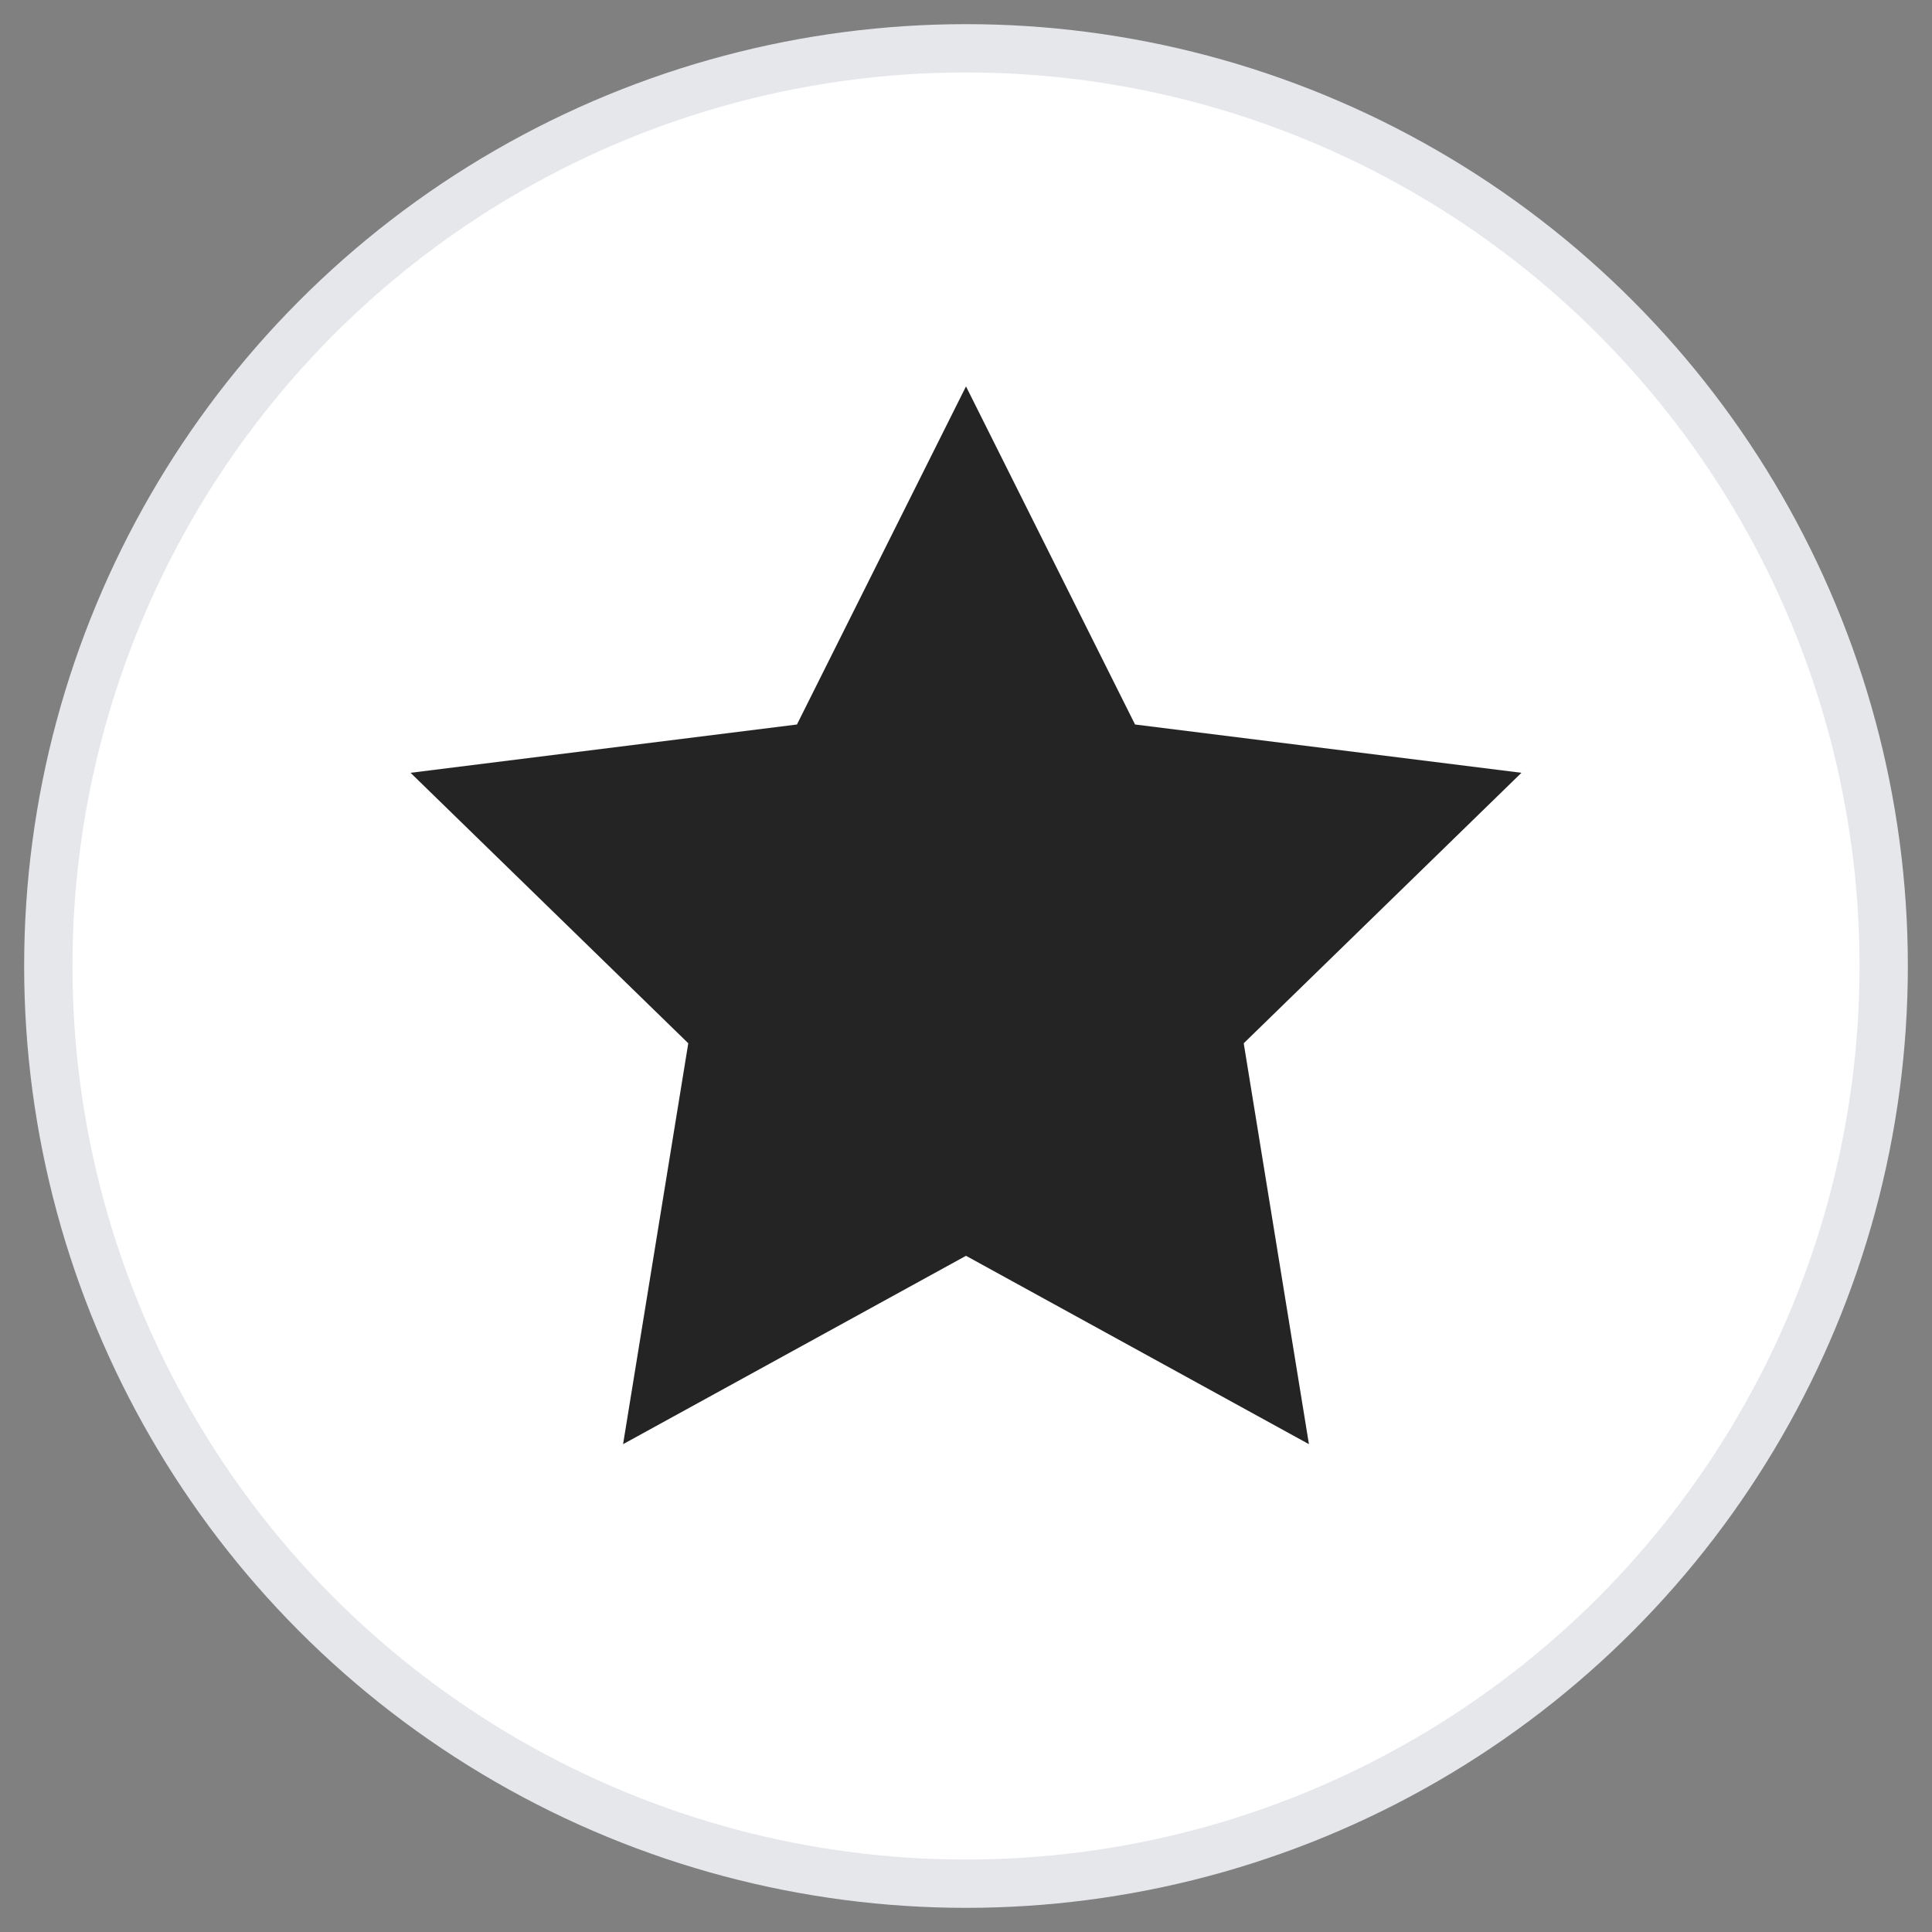 <svg xmlns="http://www.w3.org/2000/svg" width="80" height="80" viewBox="0 0 80 80" fill="none">
  <rect x="0" y="0" width="80" height="80" fill="#808080" stroke="none"/>
  <circle cx="40" cy="40" r="38" fill="#FFF" stroke="#E5E7EB" stroke-width="2"/>
  <path d="M40 16l7 14 16 2-11.5 11.2 2.7 16.6L40 52l-14.2 7.8 2.7-16.6L17 32l16-2 7-14z" fill="#242424"/>
</svg>

